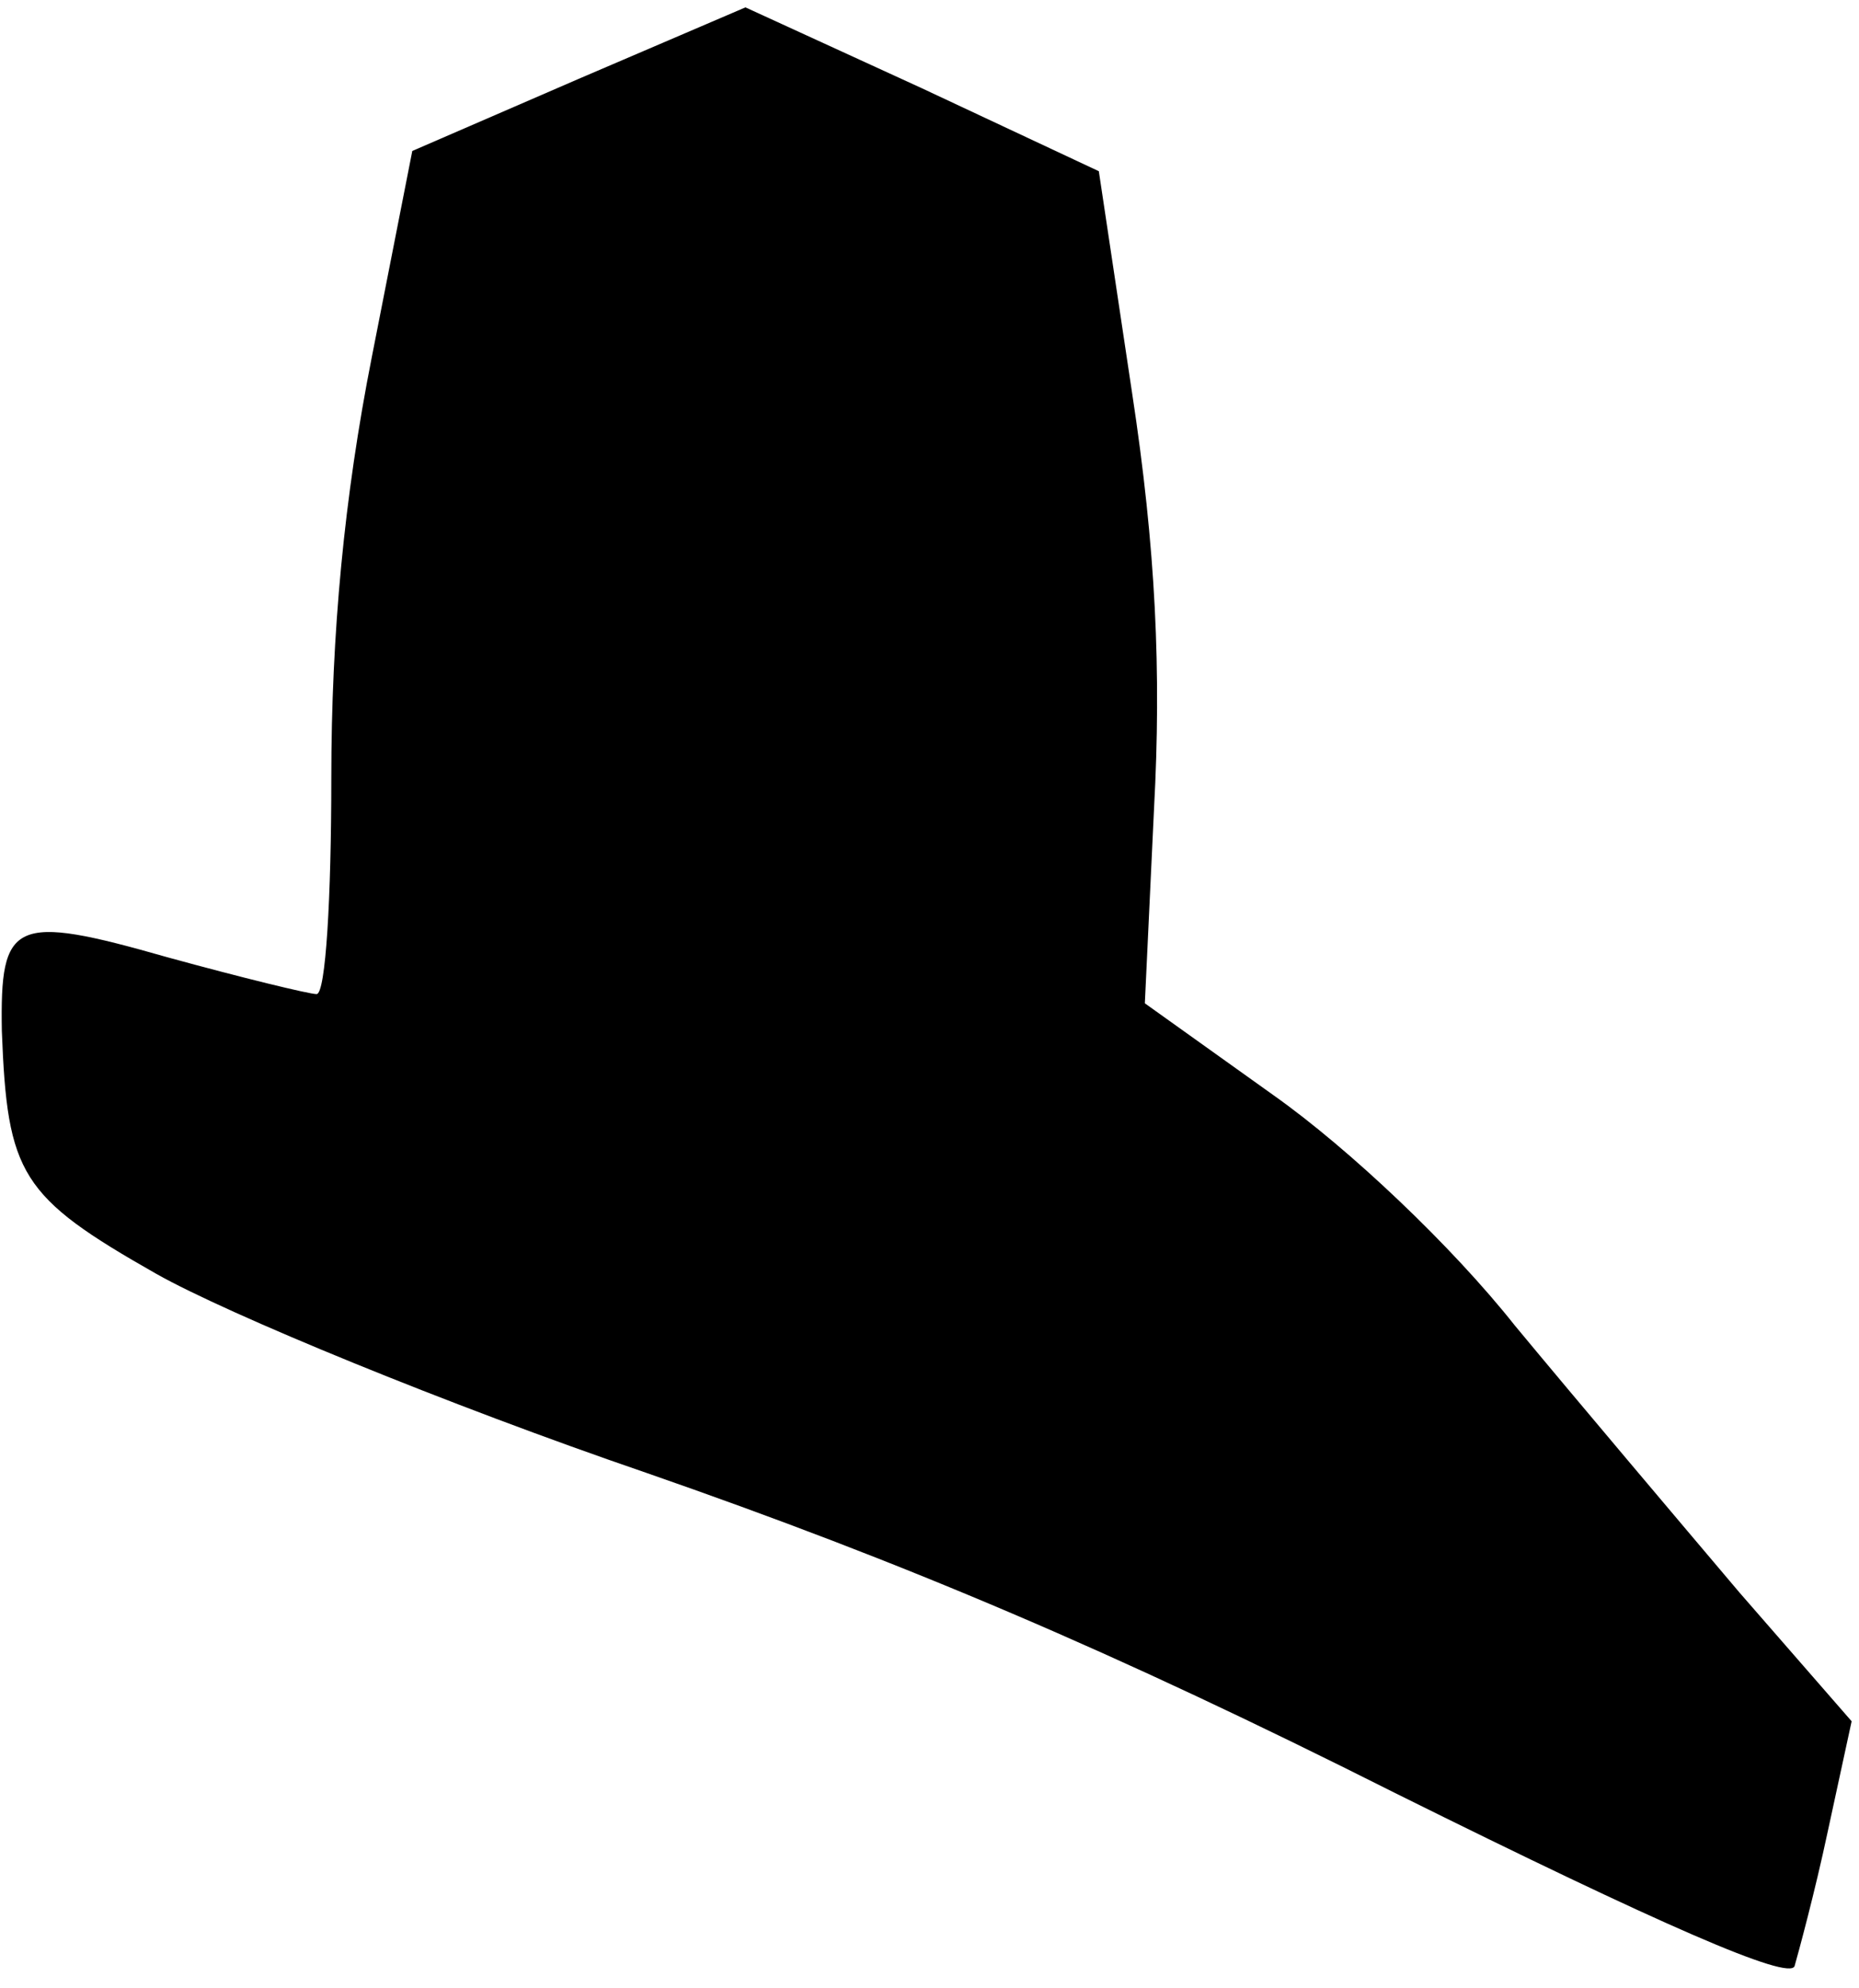 <?xml version="1.0" standalone="no"?>
<!DOCTYPE svg PUBLIC "-//W3C//DTD SVG 20010904//EN"
 "http://www.w3.org/TR/2001/REC-SVG-20010904/DTD/svg10.dtd">
<svg version="1.0" xmlns="http://www.w3.org/2000/svg"
 width="101pt" height="108pt" viewBox="0 0 101 108"
 preserveAspectRatio="xMidYMid meet">
<g transform="translate(0,108) scale(0.1,-0.1)"
fill="#000000" stroke="none">
<path fill="#000000" stroke="none" d="M314 1037 l-90 -39 -22 -112 c-15 -76
-22 -150 -22 -229 0 -64 -3 -117 -8 -117 -4 0 -41 9 -81 20 -84 24 -91 20 -90
-40 3 -78 10 -90 84 -132 39 -22 158 -71 266 -108 141 -49 254 -97 407 -174
145 -72 214 -102 217 -94 2 7 11 40 18 73 l13 60 -61 70 c-33 39 -88 104 -122
145 -34 43 -90 96 -131 125 l-70 50 5 106 c4 74 1 141 -12 226 l-18 120 -96
45 -96 44 -91 -39z"/>
</g>
</svg>
